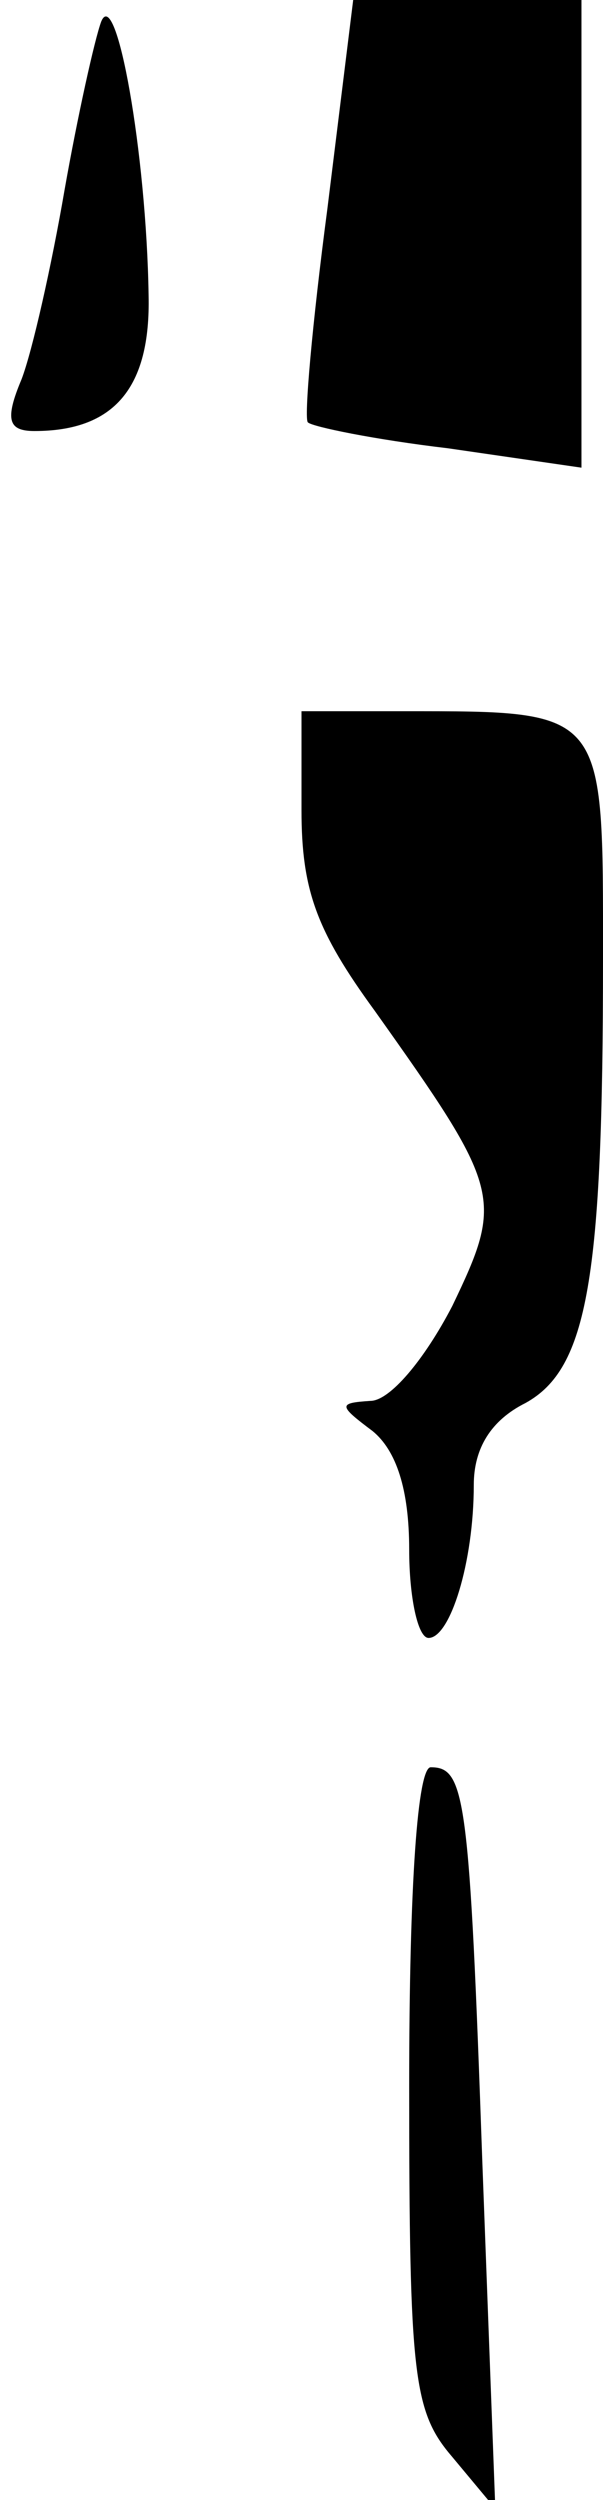 <?xml version="1.0" standalone="no"?>
<!DOCTYPE svg PUBLIC "-//W3C//DTD SVG 20010904//EN"
 "http://www.w3.org/TR/2001/REC-SVG-20010904/DTD/svg10.dtd">
<svg version="1.0" xmlns="http://www.w3.org/2000/svg"
 width="28pt" height="116pt" viewBox="0 0 28 116"
 preserveAspectRatio="xMidYMid meet">
<g transform="translate(0,116) scale(0.1,-0.1)"
fill="#000000" stroke="none">
<path fill="#000000" stroke="none" d="M47 1150 c-3 -8 -11 -44 -17 -78 -6
-35 -15 -75 -20 -88 -8 -19 -6 -24 6 -24 37 0 54 20 53 63 -1 66 -15 144 -22
127z"/>
<path fill="#000000" stroke="none" d="M152 1063 c-7 -53 -11 -98 -9 -99 2 -2
31 -8 65 -12 l62 -9 0 109 0 108 -53 0 -53 0 -12 -97z"/>
<path fill="#000000" stroke="none" d="M140 784 c0 -37 7 -56 34 -93 59 -83
60 -87 36 -137 -13 -25 -29 -44 -38 -44 -15 -1 -15 -2 1 -14 11 -9 17 -27 17
-55 0 -22 4 -41 9 -41 10 0 21 35 21 71 0 17 8 30 24 38 29 16 36 58 36 206 0
116 2 115 -92 115 l-48 0 0 -46z"/>
<path fill="#000000" stroke="none" d="M190 192 c0 -135 2 -151 20 -172 l20
-24 -6 160 c-6 171 -8 184 -24 184 -6 0 -10 -53 -10 -148z"/>
</g>
</svg>
